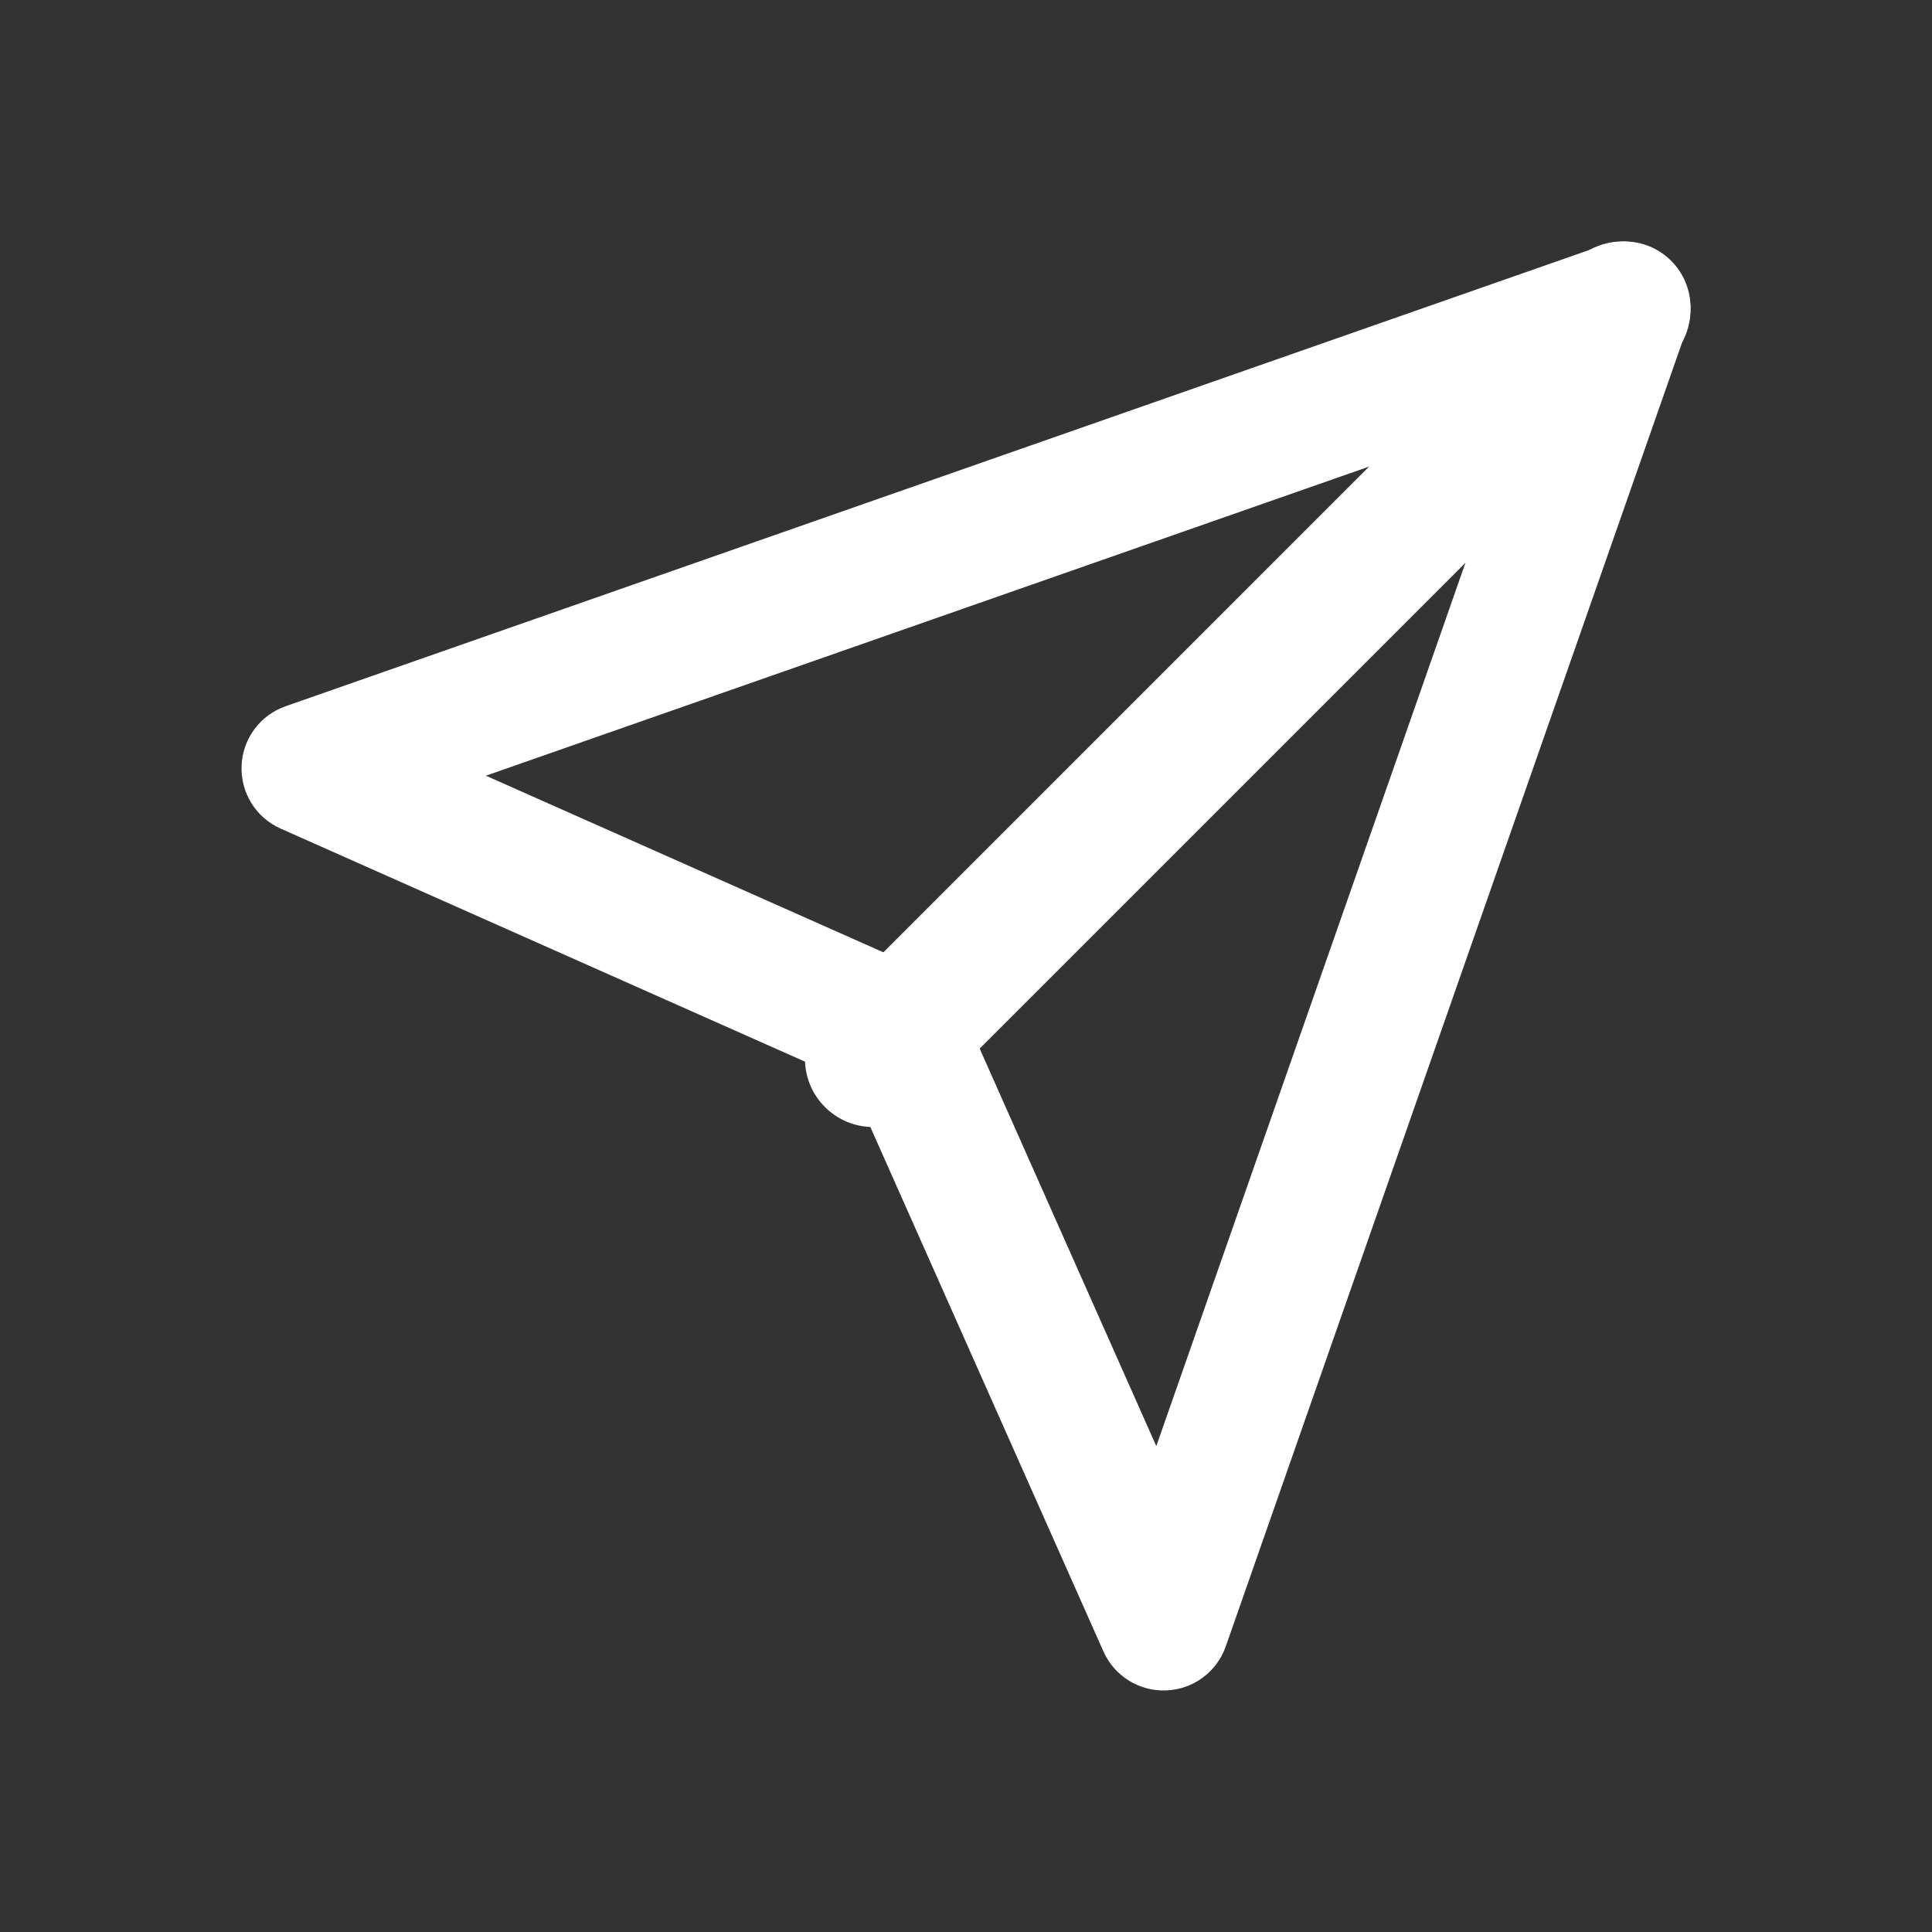 <svg width="24" height="24" viewBox="0 0 24 24" fill="none" xmlns="http://www.w3.org/2000/svg">
<rect x="0" y="0" width="24" height="24" fill="#333333" stroke="none"/>
<path fill-rule="evenodd" clip-rule="evenodd" d="M20.752 3.248C21.083 3.578 21.083 4.114 20.752 4.444L11.444 13.752C11.114 14.083 10.578 14.083 10.248 13.752C9.917 13.422 9.917 12.886 10.248 12.556L19.555 3.248C19.886 2.917 20.422 2.917 20.752 3.248Z" fill="white"/>
<path fill-rule="evenodd" clip-rule="evenodd" d="M20.76 3.24C20.983 3.462 21.058 3.792 20.954 4.088L15.227 20.452C15.116 20.769 14.823 20.986 14.488 20.999C14.153 21.013 13.843 20.821 13.707 20.514L10.562 13.438L3.486 10.293C3.179 10.157 2.987 9.847 3.001 9.512C3.014 9.177 3.231 8.884 3.548 8.773L19.912 3.046C20.208 2.942 20.538 3.017 20.76 3.24ZM6.036 9.636L11.514 12.07C11.699 12.153 11.847 12.301 11.93 12.486L14.364 17.964L18.848 5.152L6.036 9.636Z" fill="white"/>
</svg>
